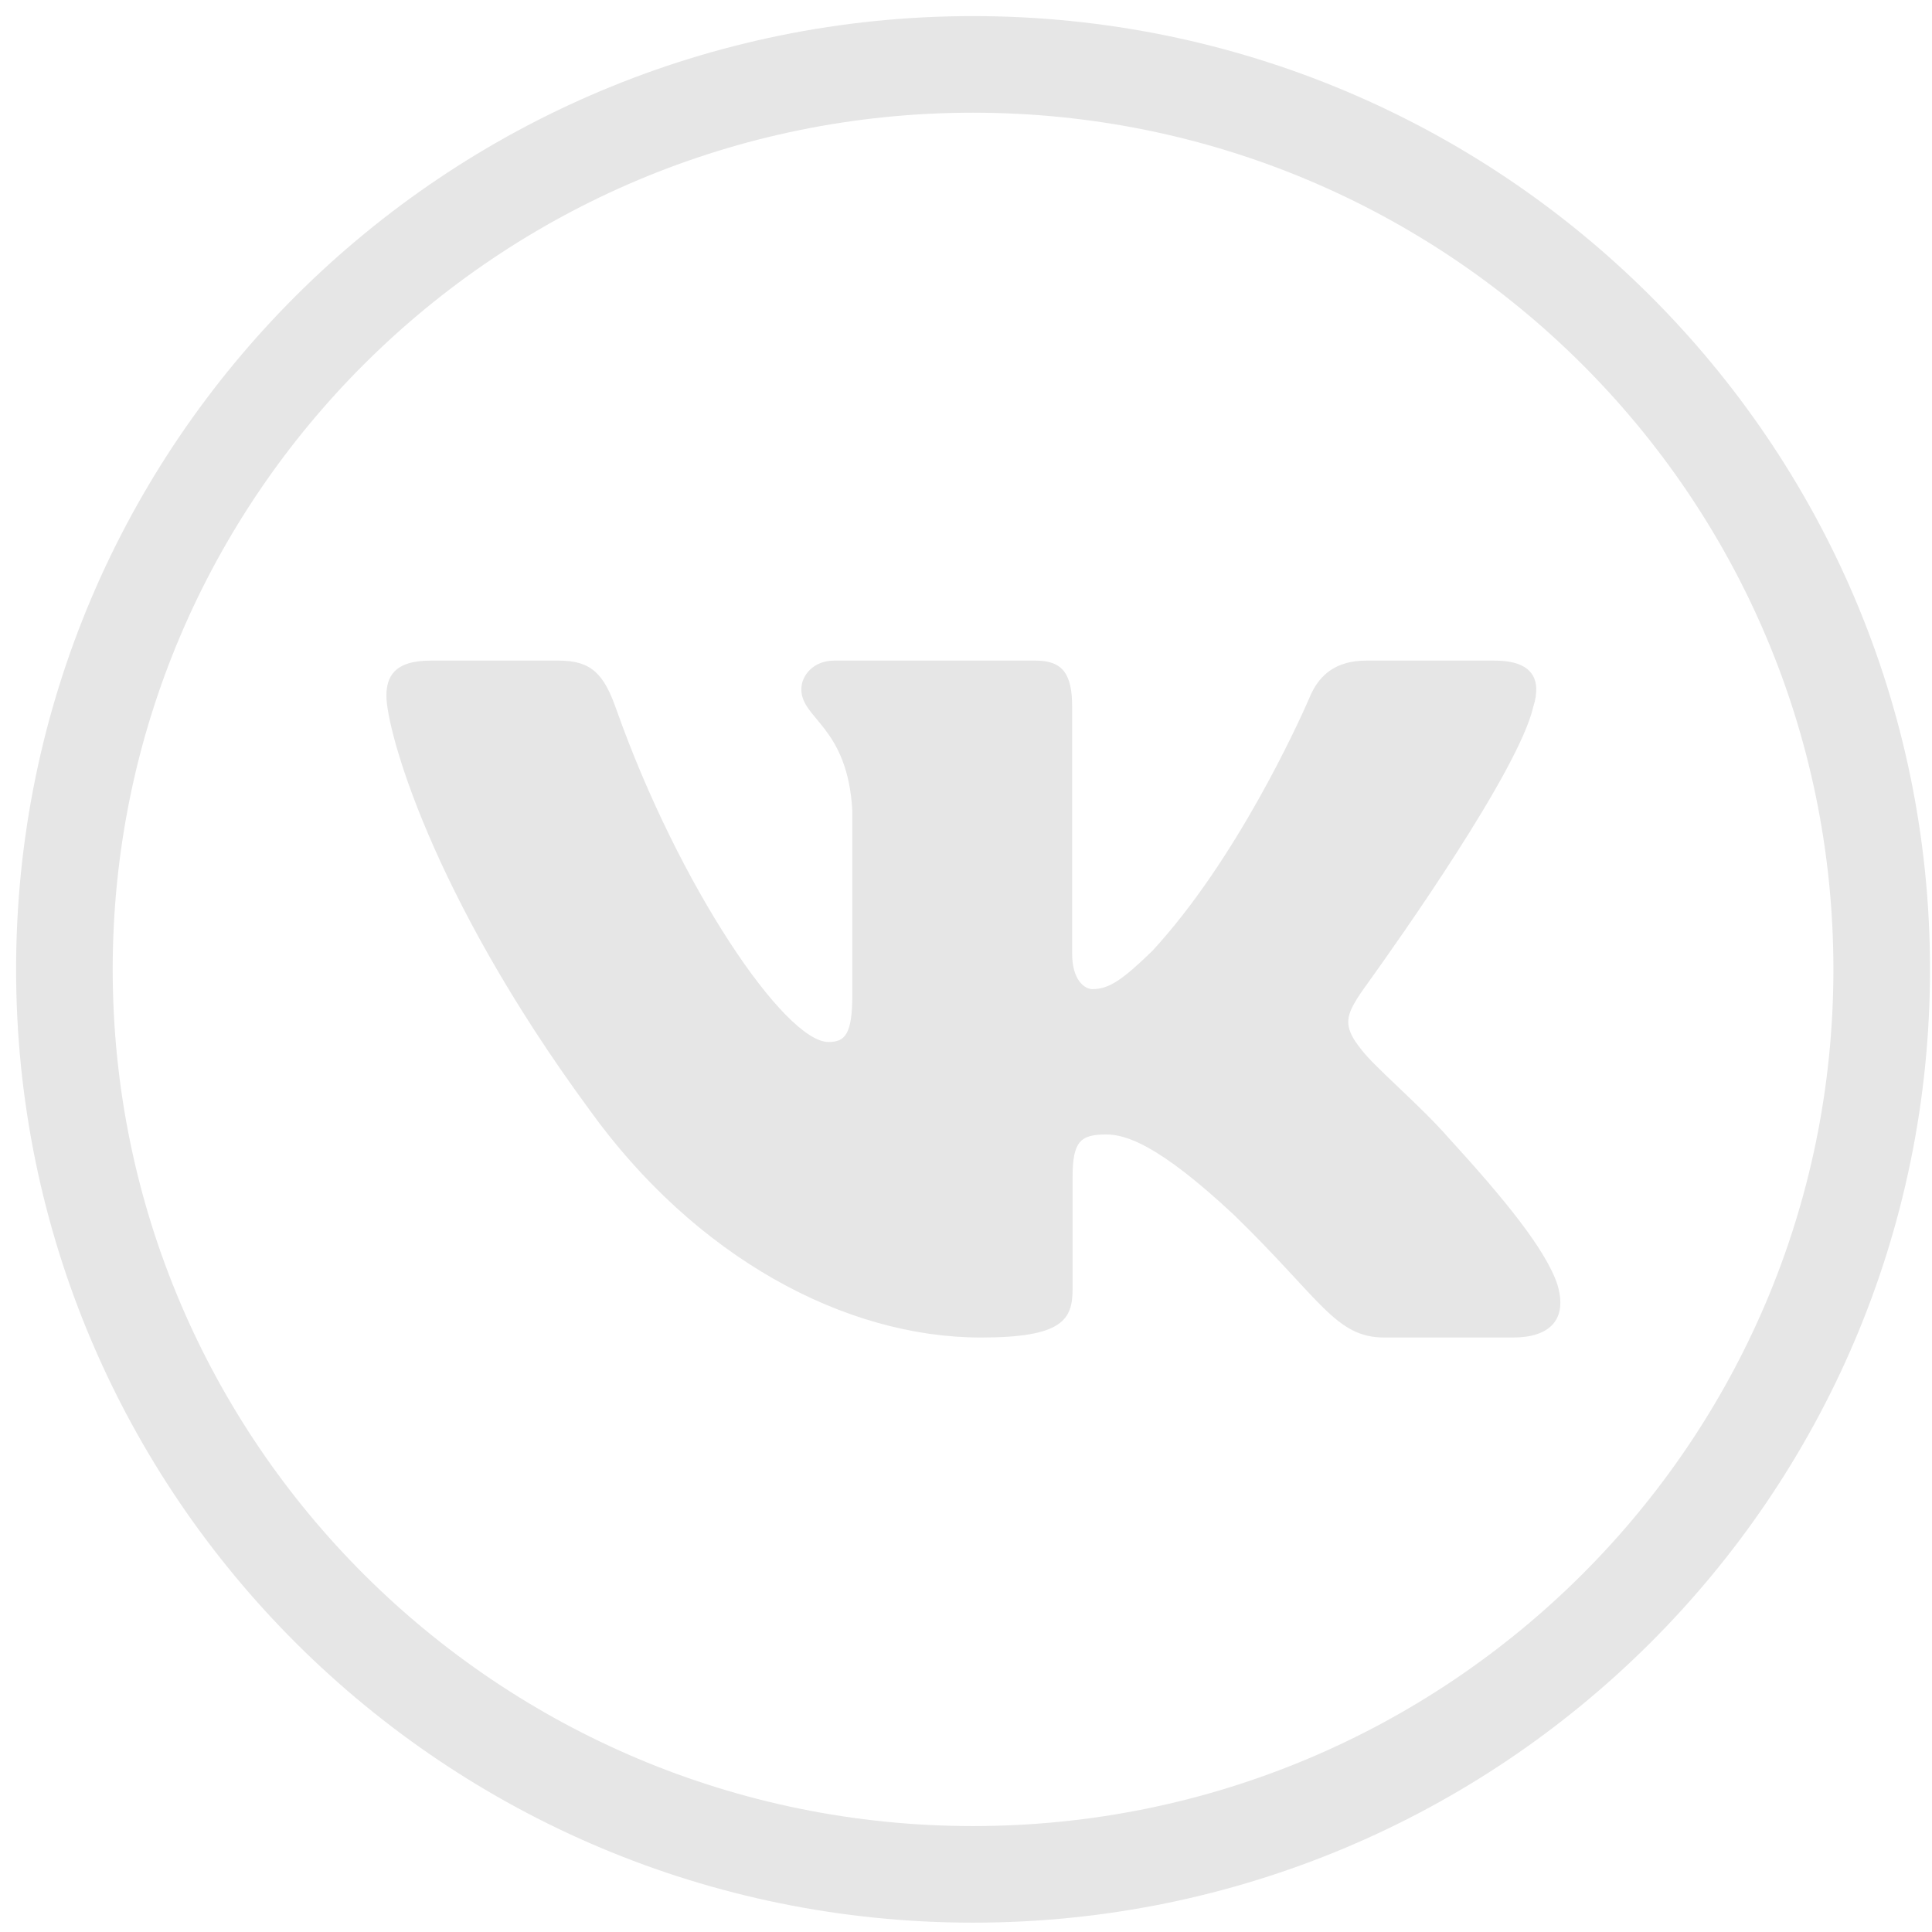 <svg width="30" height="30" viewBox="0 0 30 30" fill="none" xmlns="http://www.w3.org/2000/svg">
<path d="M15.109 29.105C22.902 29.105 29.219 22.814 29.219 15.052C29.219 7.291 22.902 1 15.109 1C7.317 1 1 7.291 1 15.052C1 22.814 7.317 29.105 15.109 29.105Z" stroke="#E6E6E6" stroke-width="1.5" stroke-linecap="round" stroke-linejoin="round"/>
<path fill-rule="evenodd" clip-rule="evenodd" d="M23.811 10.97C23.811 10.97 23.811 10.969 23.811 10.969C23.937 10.559 23.811 10.258 23.207 10.258H21.213C20.739 10.258 20.504 10.485 20.372 10.749C20.353 10.787 20.337 10.825 20.321 10.863C20.158 11.234 19.201 13.347 17.895 14.764C17.43 15.216 17.219 15.359 16.965 15.359C16.838 15.359 16.648 15.216 16.648 14.805V10.97C16.648 10.477 16.508 10.258 16.086 10.258H12.95C12.634 10.258 12.443 10.486 12.443 10.703C12.443 11.169 13.162 11.277 13.235 12.59V15.441C13.235 16.067 13.119 16.18 12.865 16.18C12.189 16.18 10.545 13.769 9.569 11.011C9.38 10.474 9.189 10.258 8.679 10.258H6.684C6.114 10.258 6 10.518 6 10.806C6 11.318 6.676 13.862 9.148 17.226C10.796 19.523 13.117 20.769 15.231 20.769C16.498 20.769 16.655 20.493 16.655 20.016V18.279C16.655 17.726 16.775 17.616 17.177 17.616C17.473 17.616 17.979 17.76 19.163 18.867C20.515 20.18 20.737 20.769 21.498 20.769H23.492C24.062 20.769 24.347 20.493 24.183 19.946C24.002 19.402 23.357 18.613 22.501 17.677C22.036 17.144 21.339 16.57 21.127 16.282C20.883 15.978 20.898 15.813 21.029 15.581C21.09 15.472 21.163 15.371 21.236 15.27C21.712 14.608 23.589 11.954 23.81 10.97C23.81 10.97 23.81 10.97 23.811 10.97Z" fill="#E6E6E6"/>
</svg>
